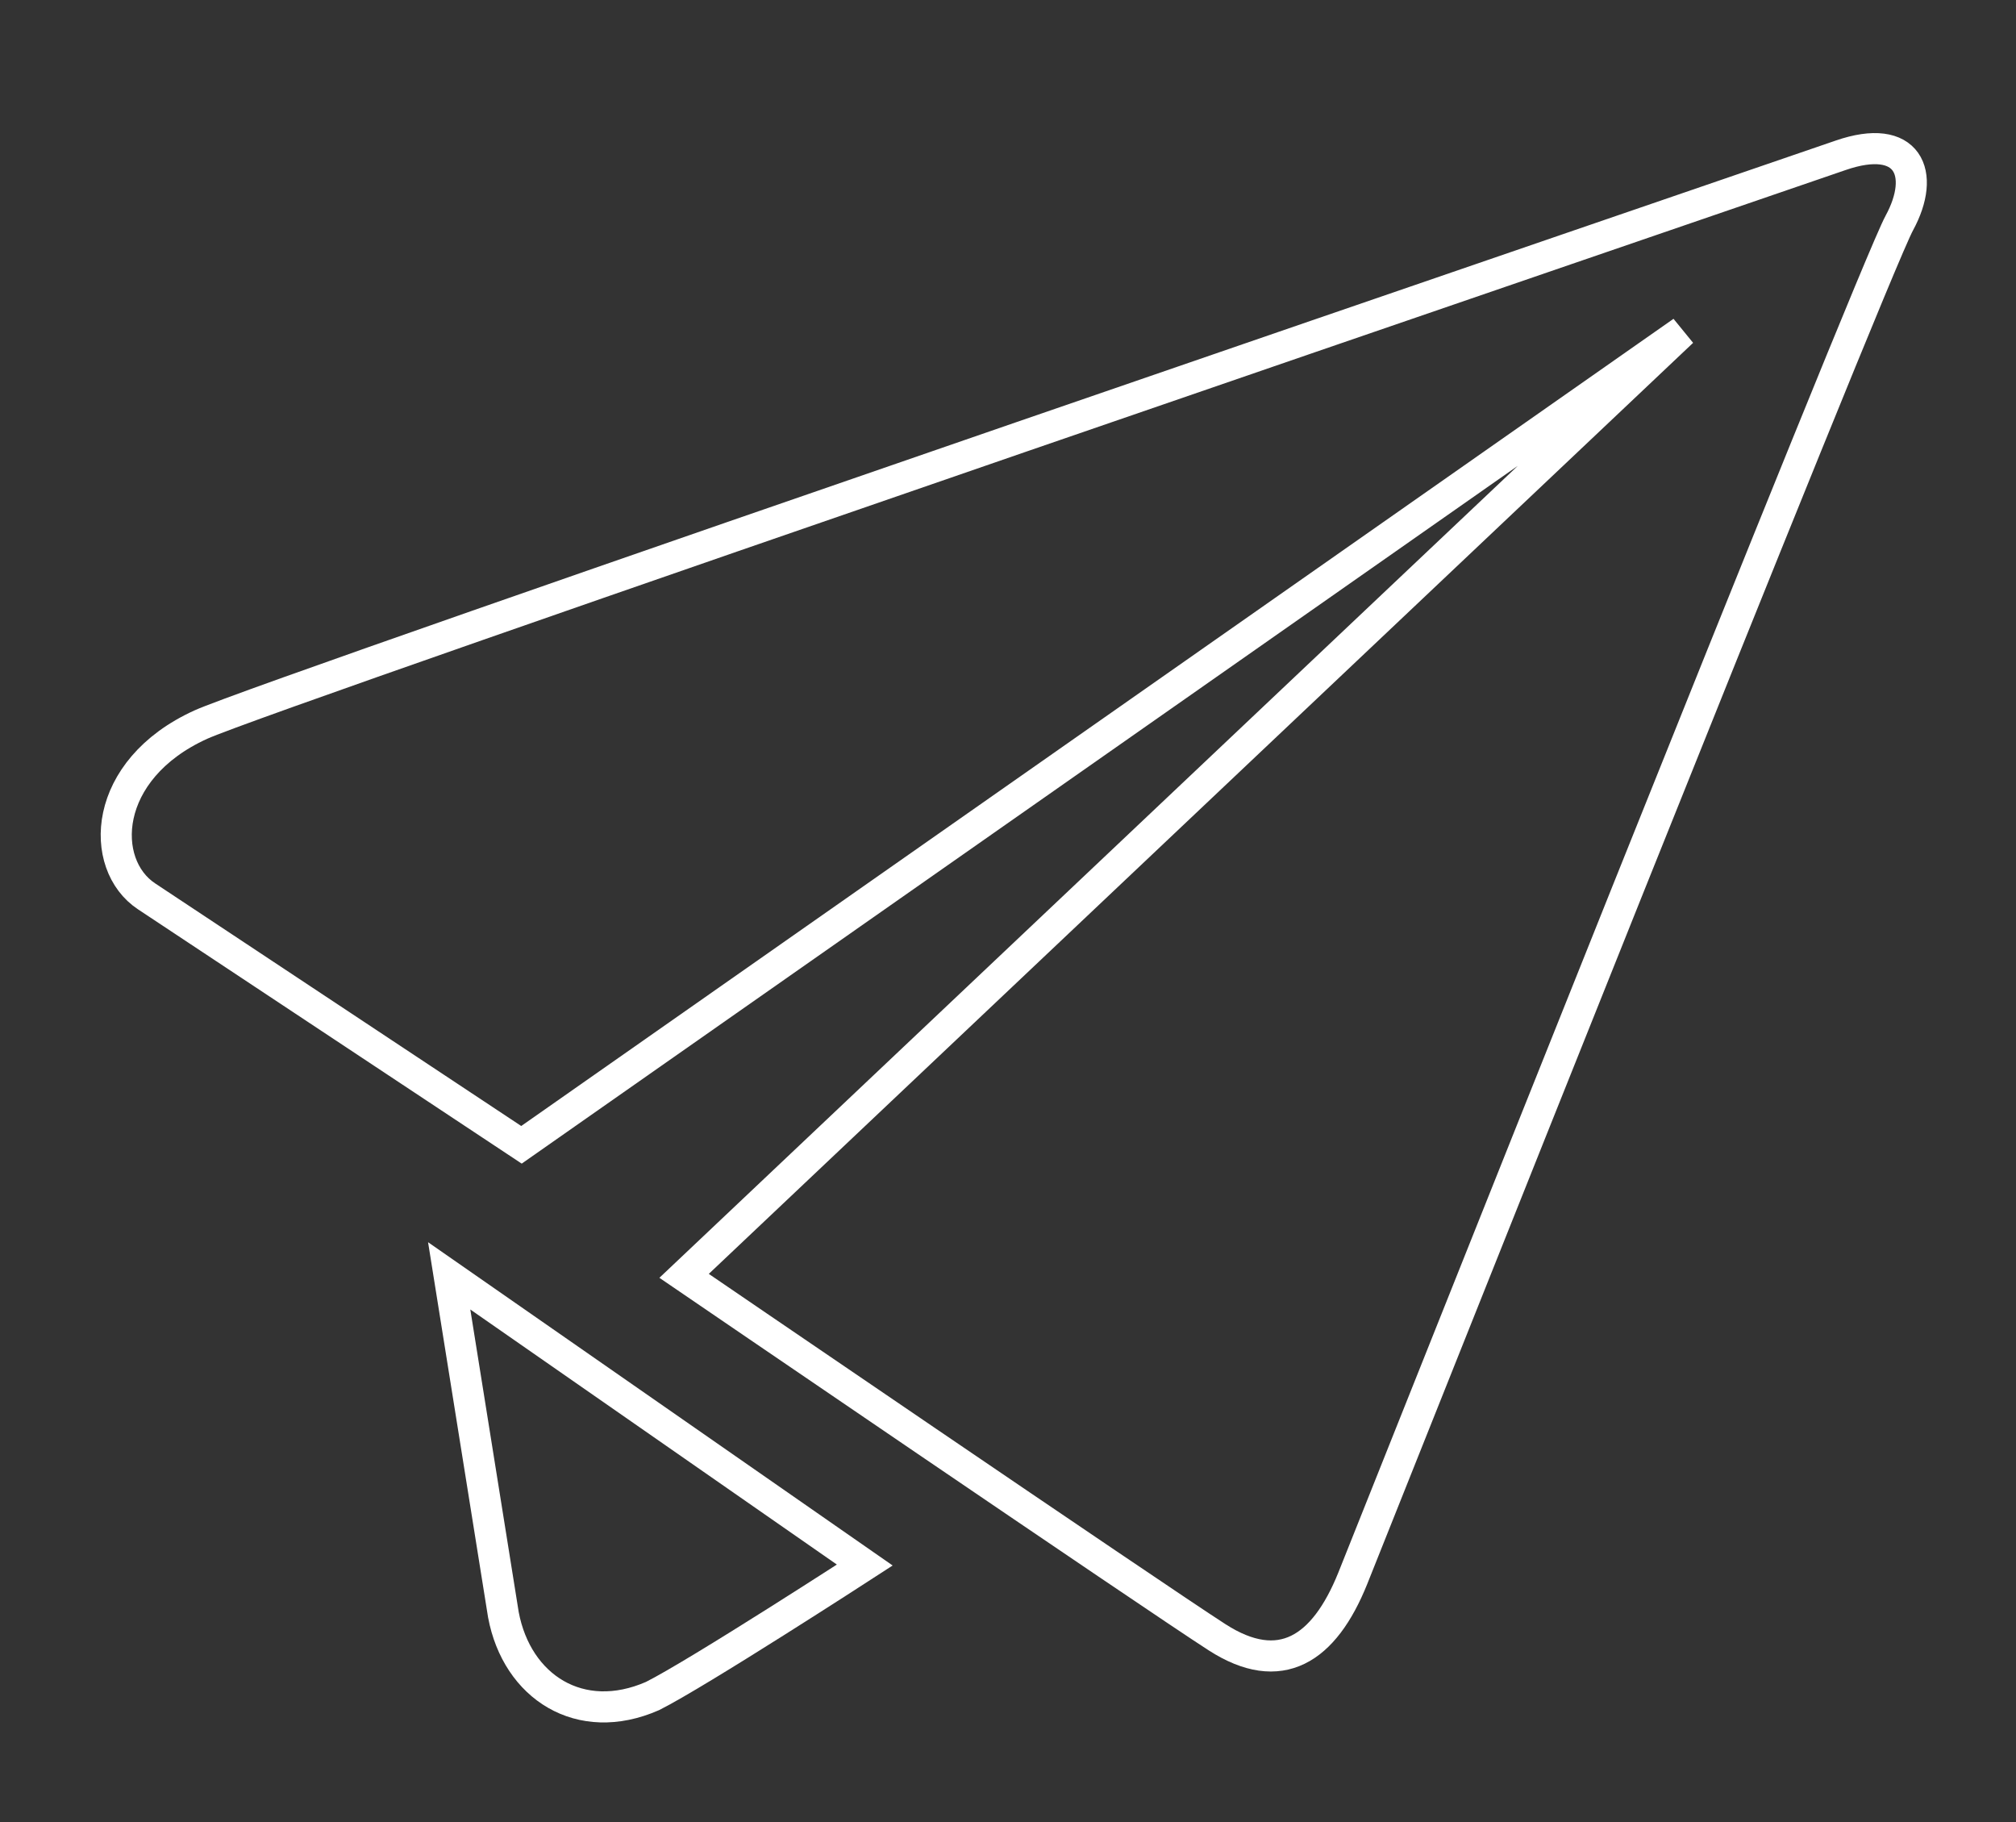 <?xml version="1.0" encoding="utf-8"?>
<!-- Generator: Adobe Illustrator 16.0.0, SVG Export Plug-In . SVG Version: 6.00 Build 0)  -->
<!DOCTYPE svg PUBLIC "-//W3C//DTD SVG 1.1//EN" "http://www.w3.org/Graphics/SVG/1.1/DTD/svg11.dtd">
<svg version="1.1" id="Layer_1" xmlns="http://www.w3.org/2000/svg" xmlns:xlink="http://www.w3.org/1999/xlink" x="0px" y="0px"
	 width="129.688px" height="117.188px" viewBox="0 0 129.688 117.188" enable-background="new 0 0 129.688 117.188"
	 xml:space="preserve">
<rect x="0" y="0" width="129.688" height="117.188" fill="#333333" stroke="none"/>
<path fill="none" stroke="#FFFFFF" stroke-width="2" stroke-miterlimit="10" d="M28.896,82.059l26.735,18.6
	c0,0-10.752,6.973-13.658,8.426c-4.65,2.035-8.718-0.58-9.59-5.23C31.967,101.258,28.896,82.059,28.896,82.059z"/>
<path fill="none" stroke="#FFFFFF" stroke-width="2" stroke-miterlimit="10" d="M44.007,82.059c0,0,30.224,20.633,34.291,23.248
	s6.88,0.778,8.718-3.777s33.418-83.983,35.162-87.18c1.744-3.196,0.574-5.864-3.777-4.359
	c-4.352,1.505-100.967,34.561-105.488,36.616c-6.392,2.906-6.577,8.995-3.487,11.042c3.09,2.047,24.12,15.982,24.12,15.982
	l74.683-52.307L44.007,82.059z"/>
</svg>
